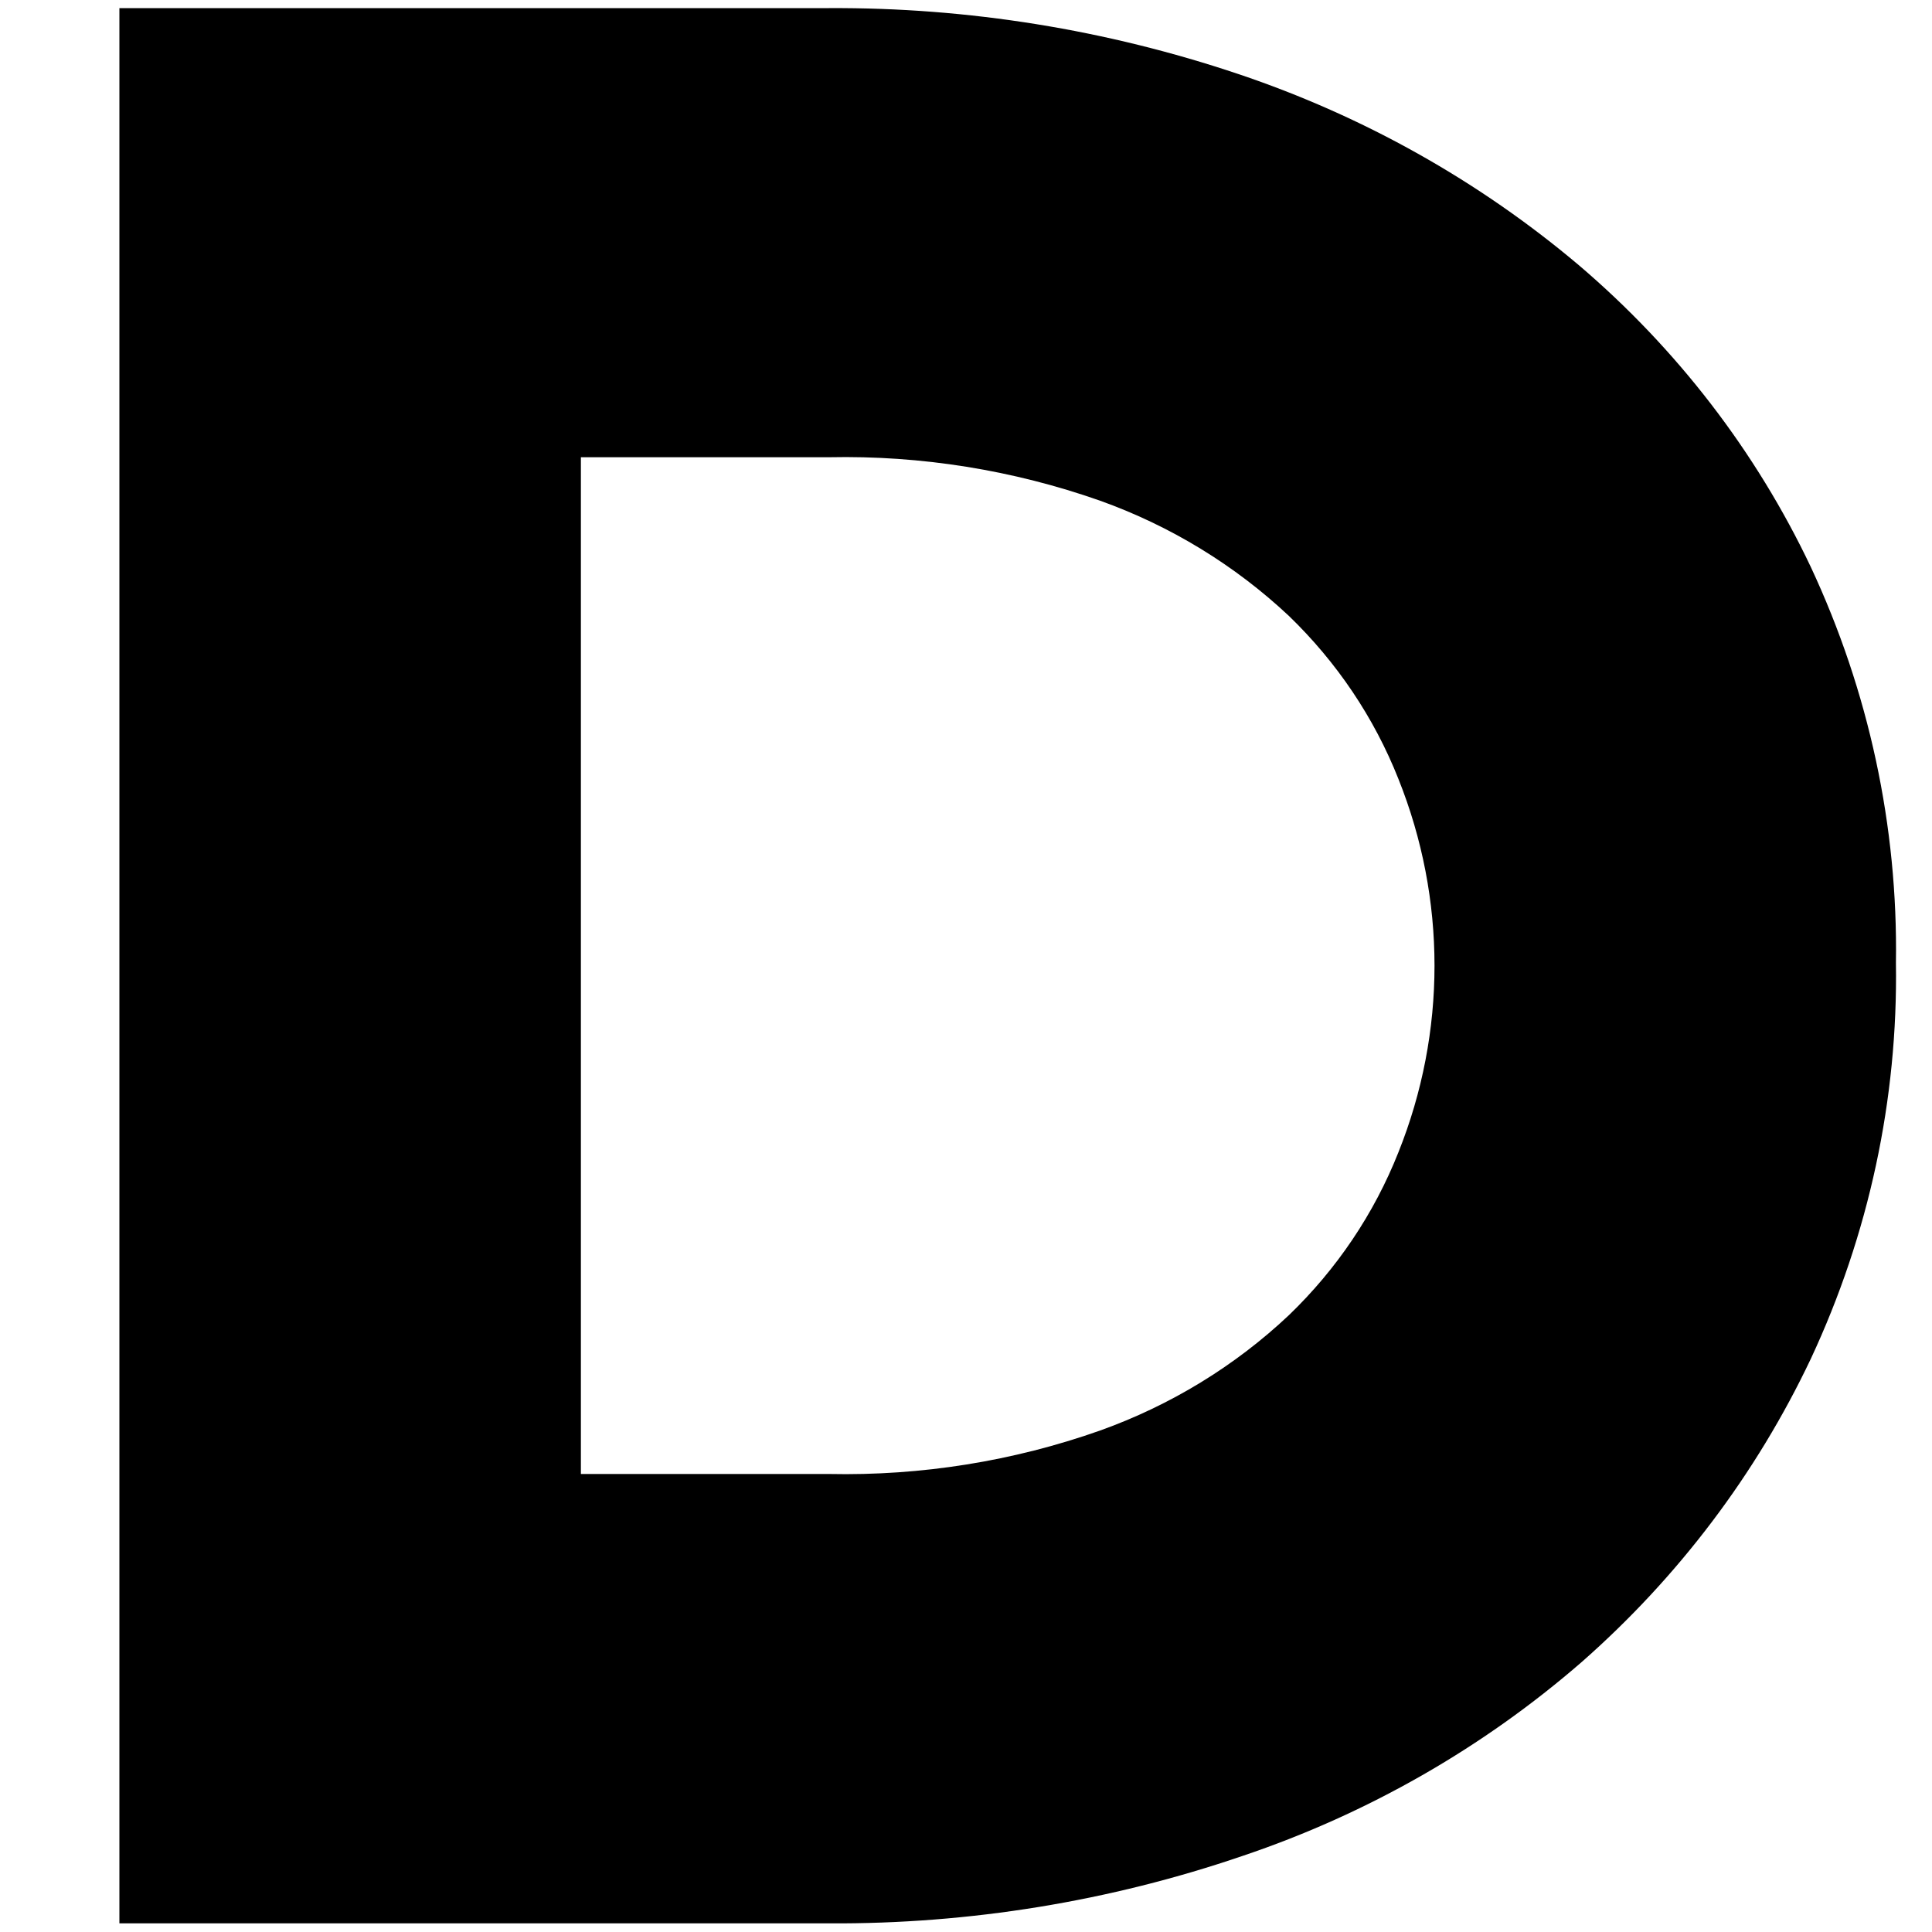<svg width="15" height="15" viewBox="0 0 15 15" fill="none" xmlns="http://www.w3.org/2000/svg">
<path d="M6.435 14.933H0.927V0.063H6.435C7.517 0.057 8.592 0.231 9.615 0.575C10.585 0.901 11.482 1.404 12.257 2.058C13.02 2.708 13.634 3.506 14.059 4.402C14.51 5.367 14.736 6.416 14.72 7.476C14.736 8.535 14.51 9.585 14.059 10.55C13.635 11.444 13.03 12.245 12.279 12.905C11.513 13.57 10.619 14.082 9.648 14.409C8.616 14.762 7.529 14.939 6.435 14.933ZM4.51 11.444H6.435C7.152 11.459 7.866 11.345 8.54 11.107C9.088 10.911 9.588 10.606 10.007 10.211C10.379 9.853 10.669 9.422 10.857 8.947C11.231 8.014 11.231 6.98 10.857 6.047C10.669 5.572 10.379 5.141 10.007 4.782C9.587 4.388 9.088 4.083 8.54 3.887C7.866 3.65 7.152 3.535 6.435 3.55H4.51V11.444Z" fill="black"/>
</svg>
